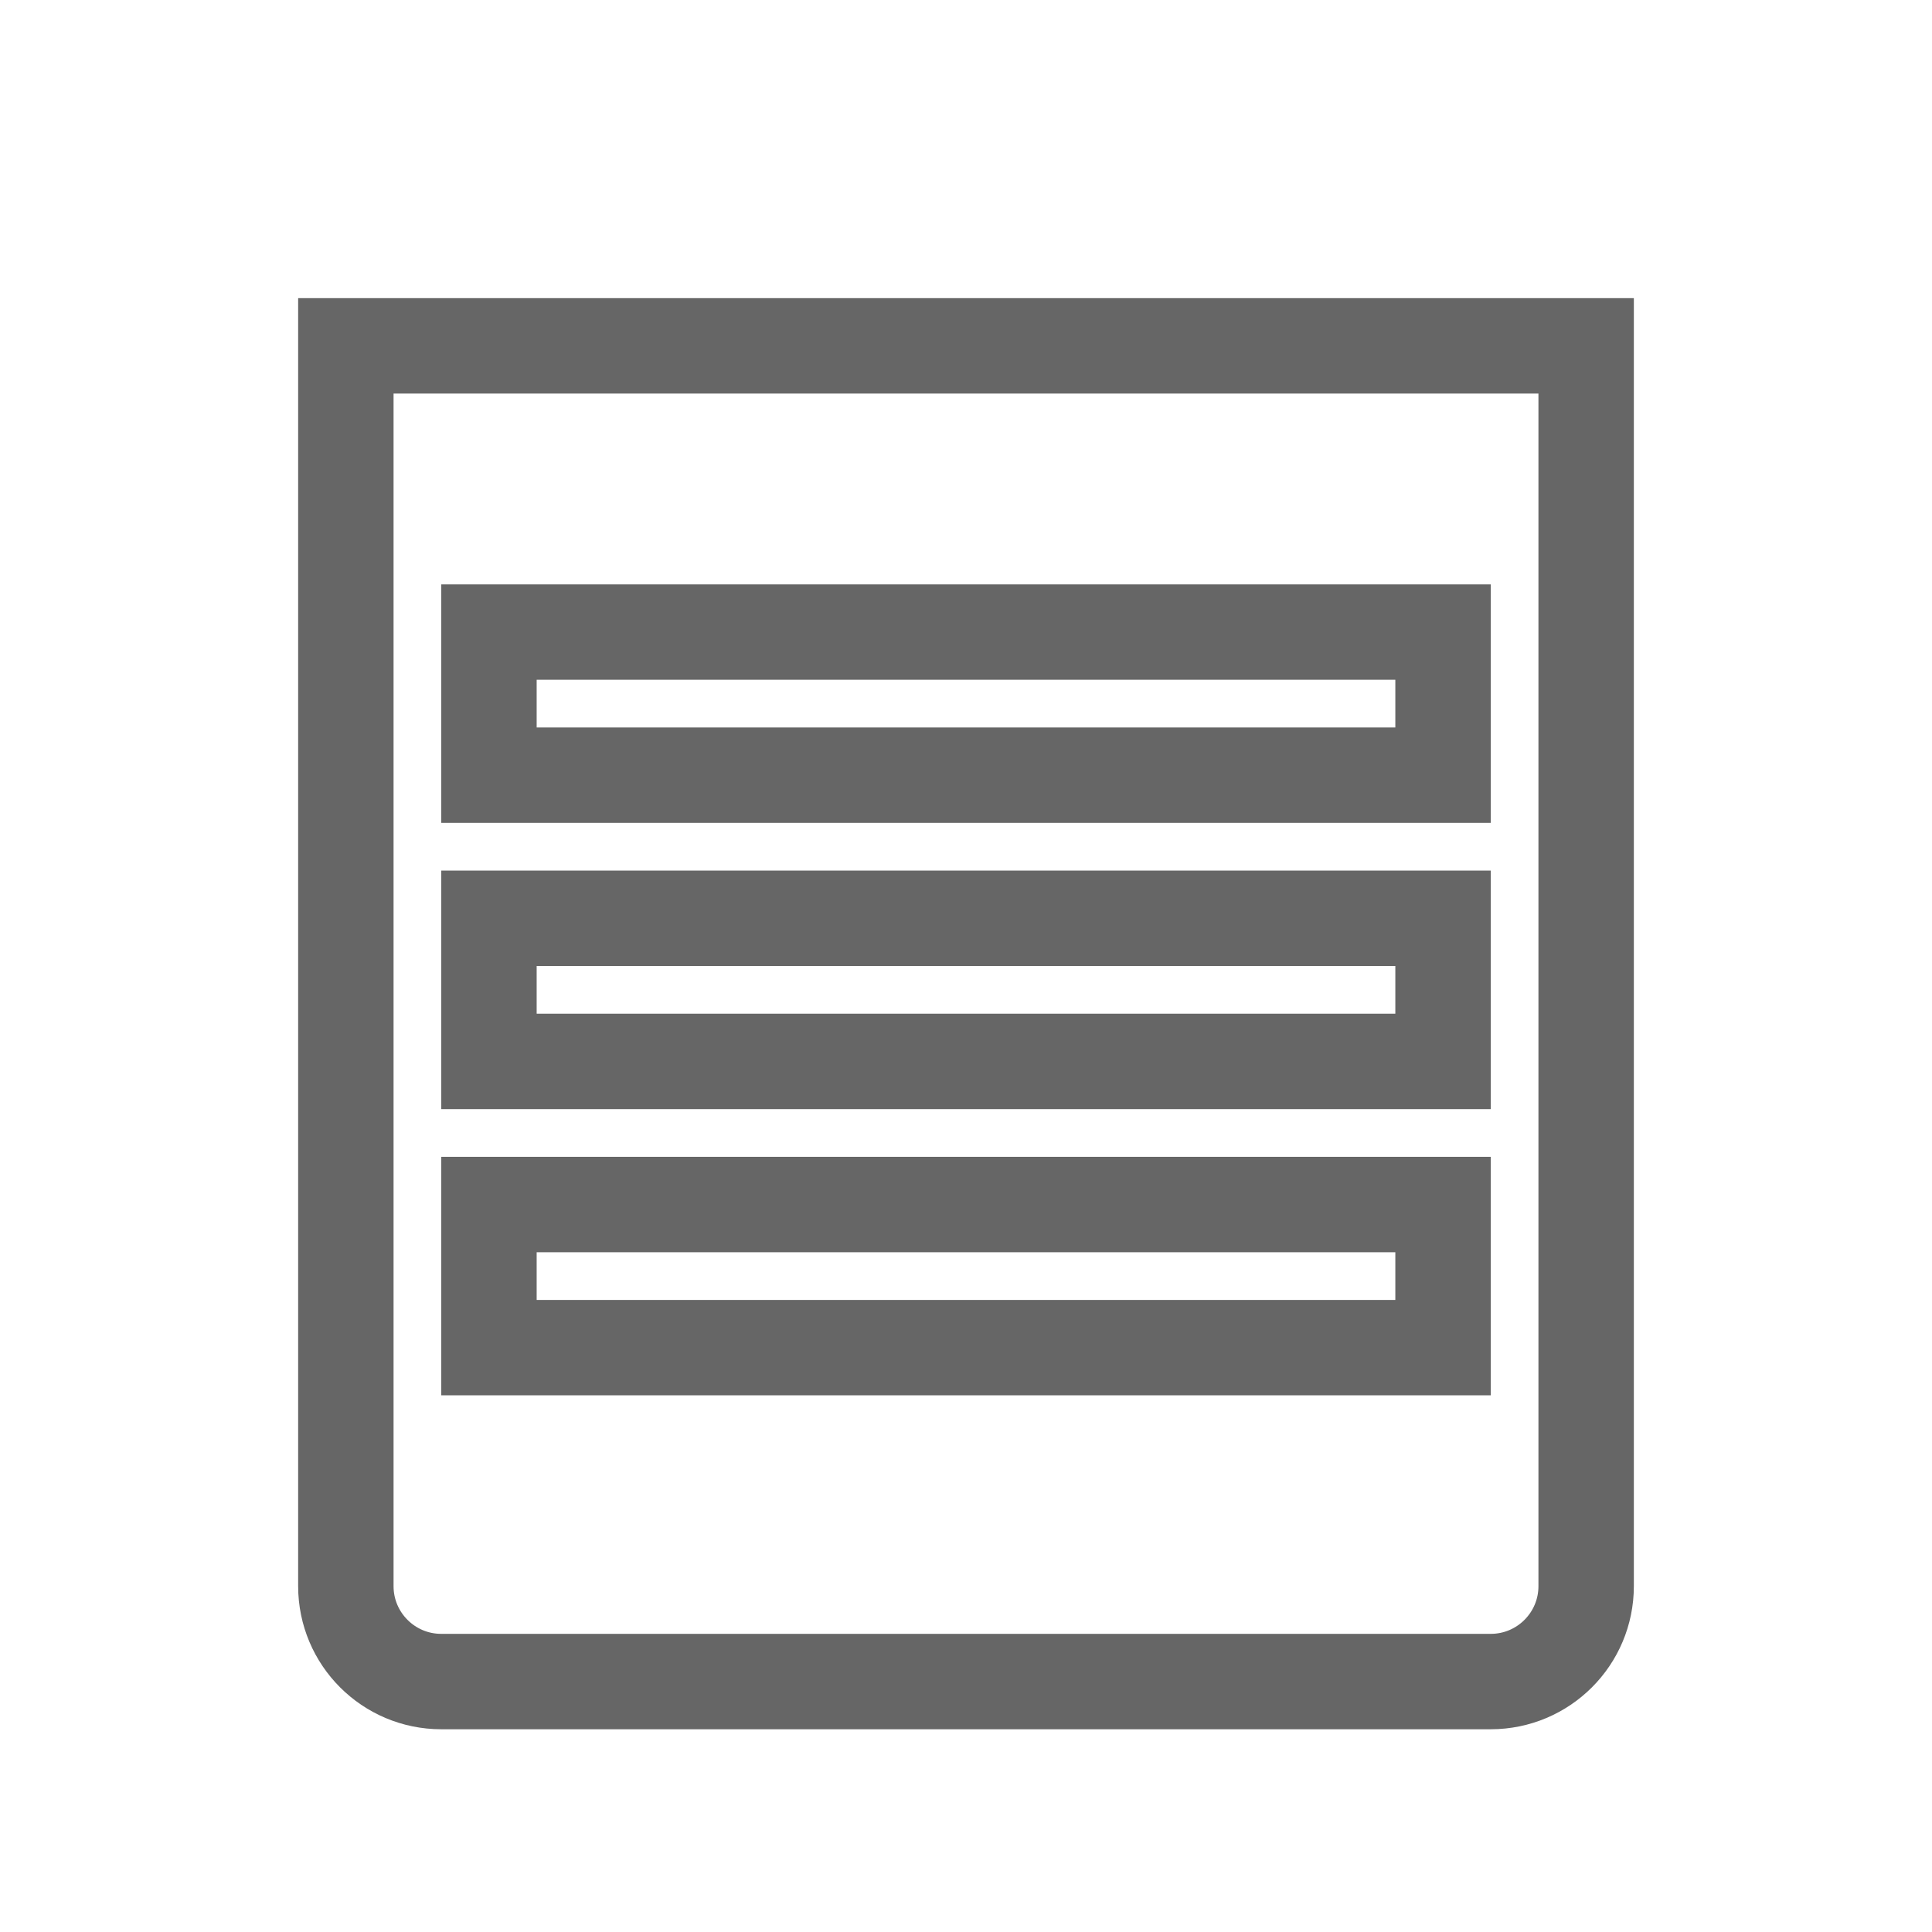 <?xml version="1.0" encoding="UTF-8"?>
<svg width="81px" height="81px" viewBox="0 0 81 81" version="1.1" xmlns="http://www.w3.org/2000/svg">
    <g stroke="none" stroke-width="1" fill="none" fill-rule="evenodd">
        <path d="M14.5,14.5 L66.5,14.5 L66.5,66.5 C66.5,68.709 64.709,70.5 62.5,70.5 L18.5,70.5 C16.291,70.5 14.5,68.709 14.5,66.5 L14.5,14.5 Z M20.5,26.5 L20.5,32.5 L60.5,32.5 L60.5,26.5 L20.5,26.5 Z M20.5,38.5 L20.5,44.5 L60.5,44.5 L60.5,38.5 L20.5,38.5 Z M20.5,50.5 L20.5,56.5 L60.5,56.5 L60.5,50.5 L20.5,50.5 Z" stroke="#666666" stroke-width="4"/>
    </g>
</svg> 